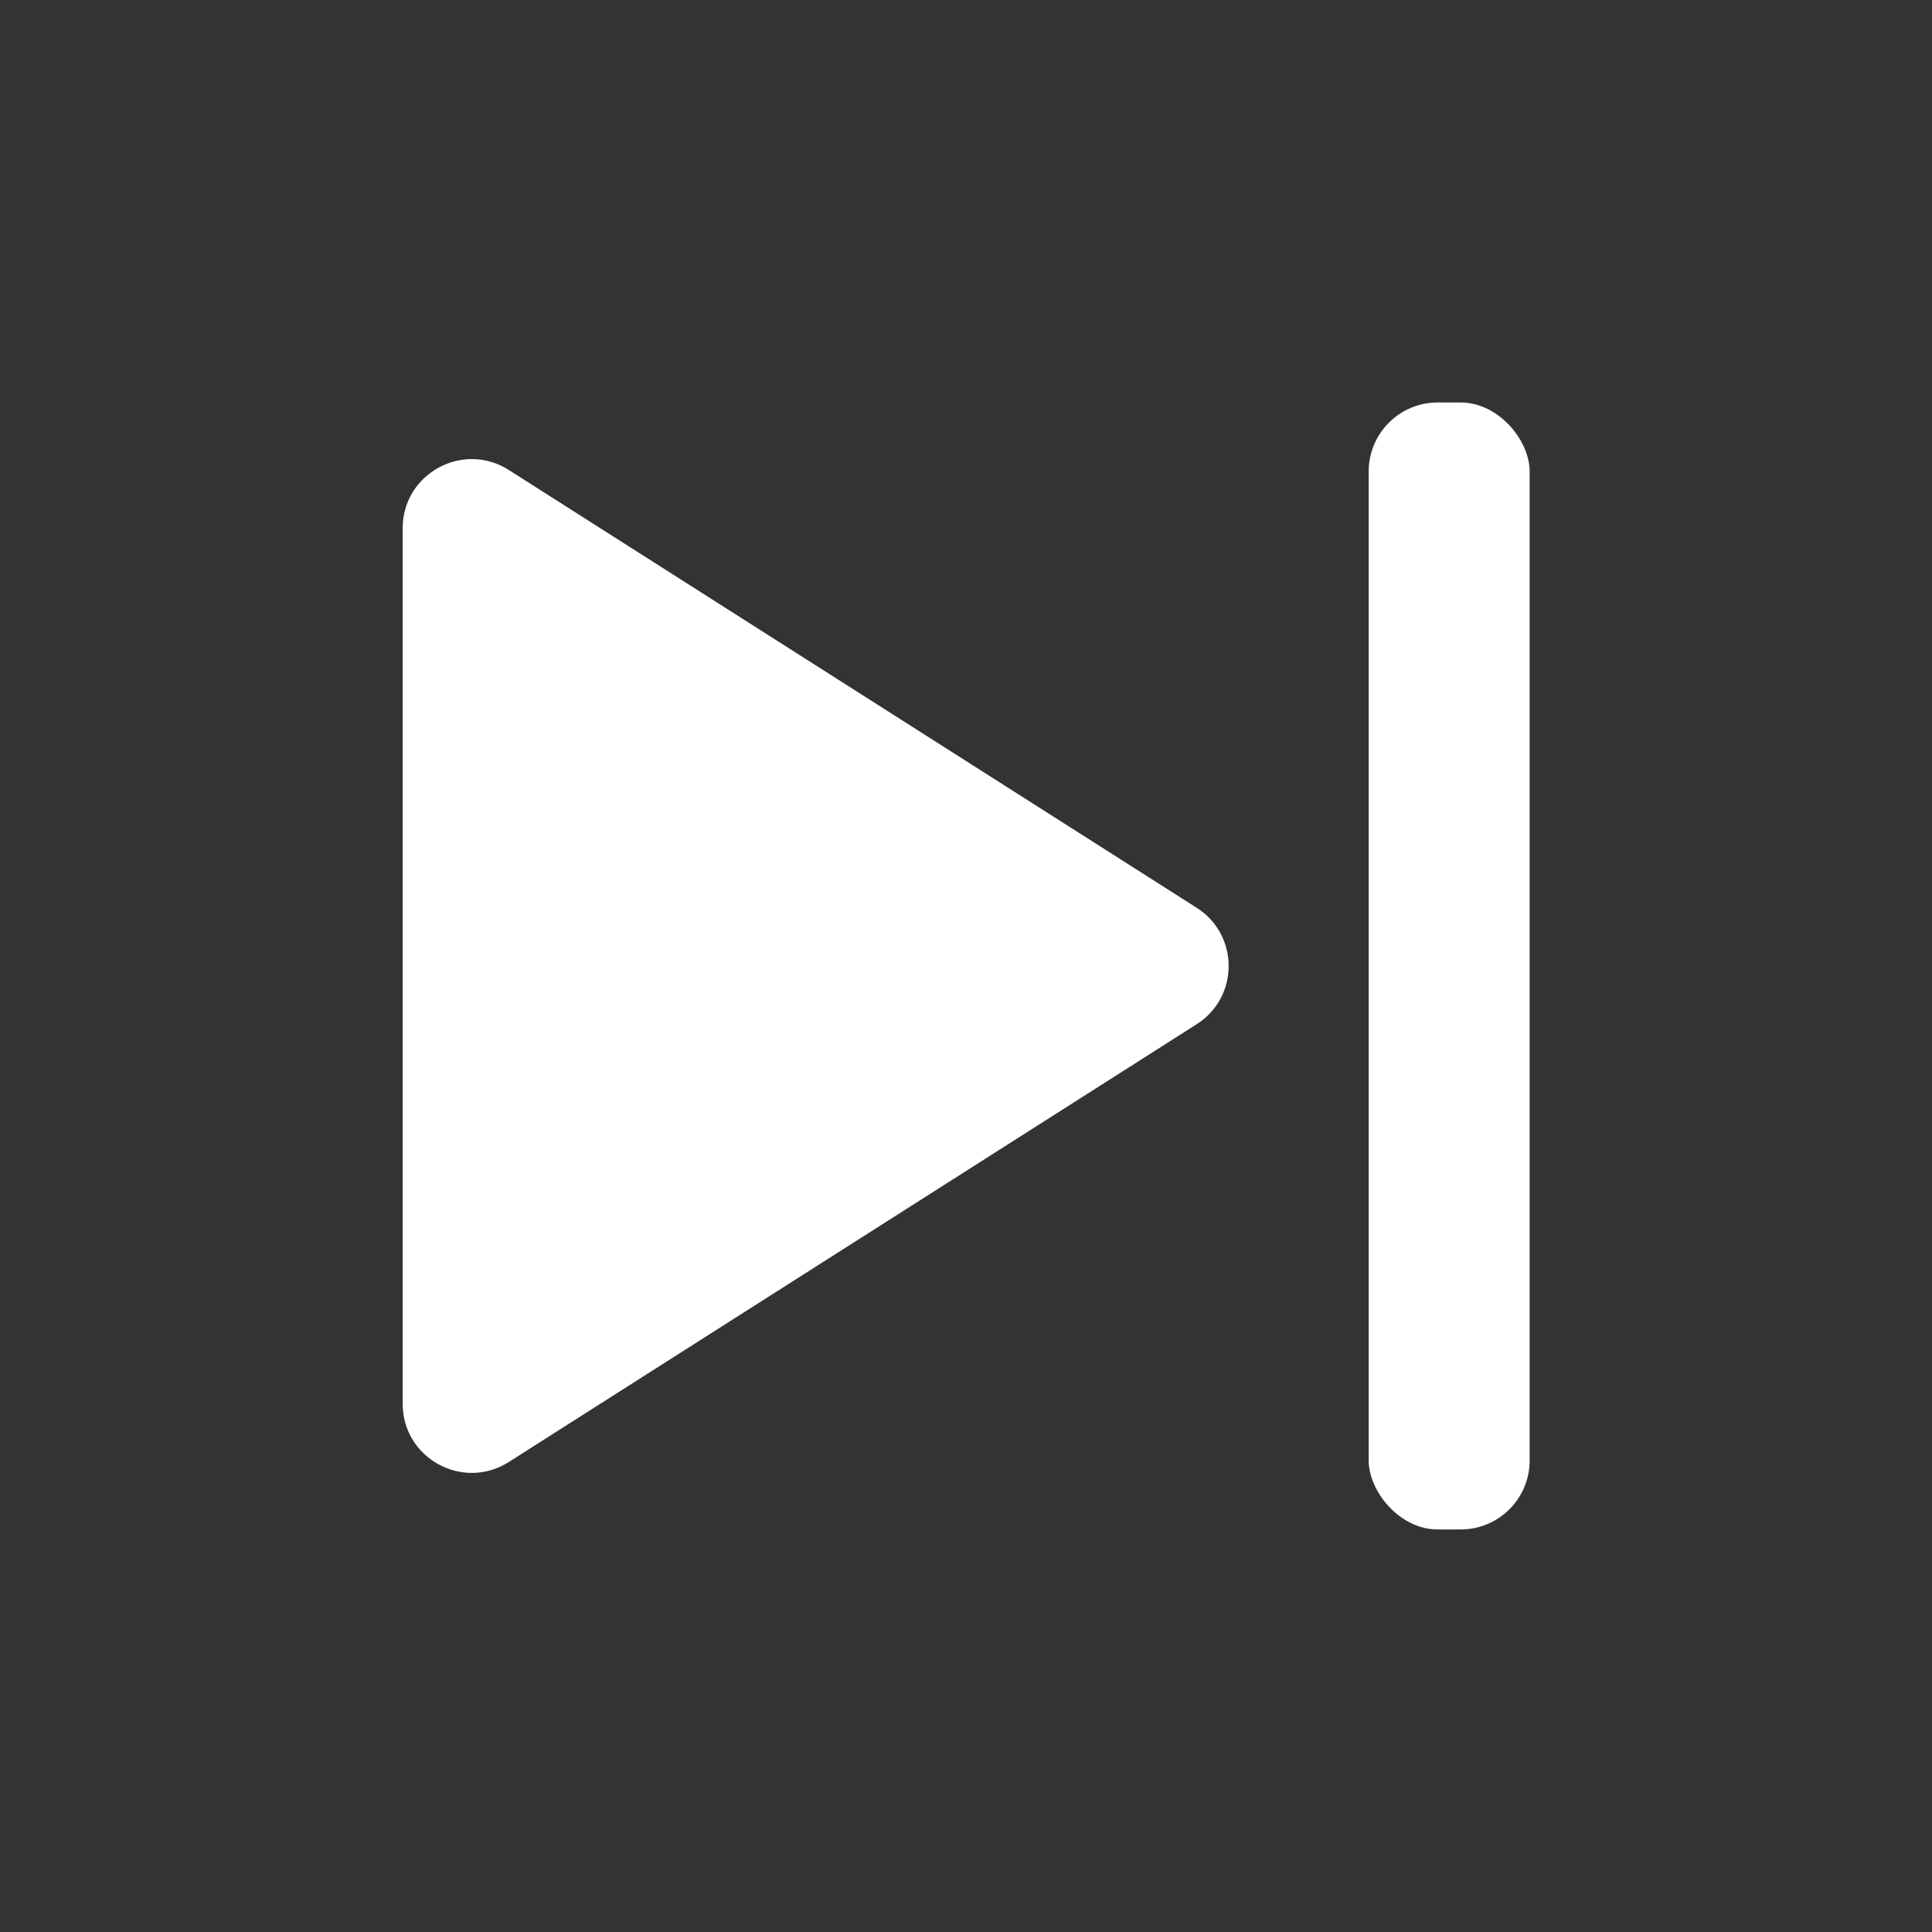 <svg width="28" height="28" viewBox="0 0 28 28" fill="none" xmlns="http://www.w3.org/2000/svg">
<rect x="0" y="0" width="28" height="28" fill="#333333" stroke="none"/>
<path d="M17.343 14.844C17.961 14.451 17.961 13.549 17.343 13.156L7.373 6.811C6.707 6.388 5.836 6.866 5.836 7.655V20.345C5.836 21.134 6.707 21.612 7.373 21.189L17.343 14.844Z" fill="white"/>
<rect x="19.836" y="5.833" width="2.333" height="16.333" rx="1" fill="white"/>
</svg>
